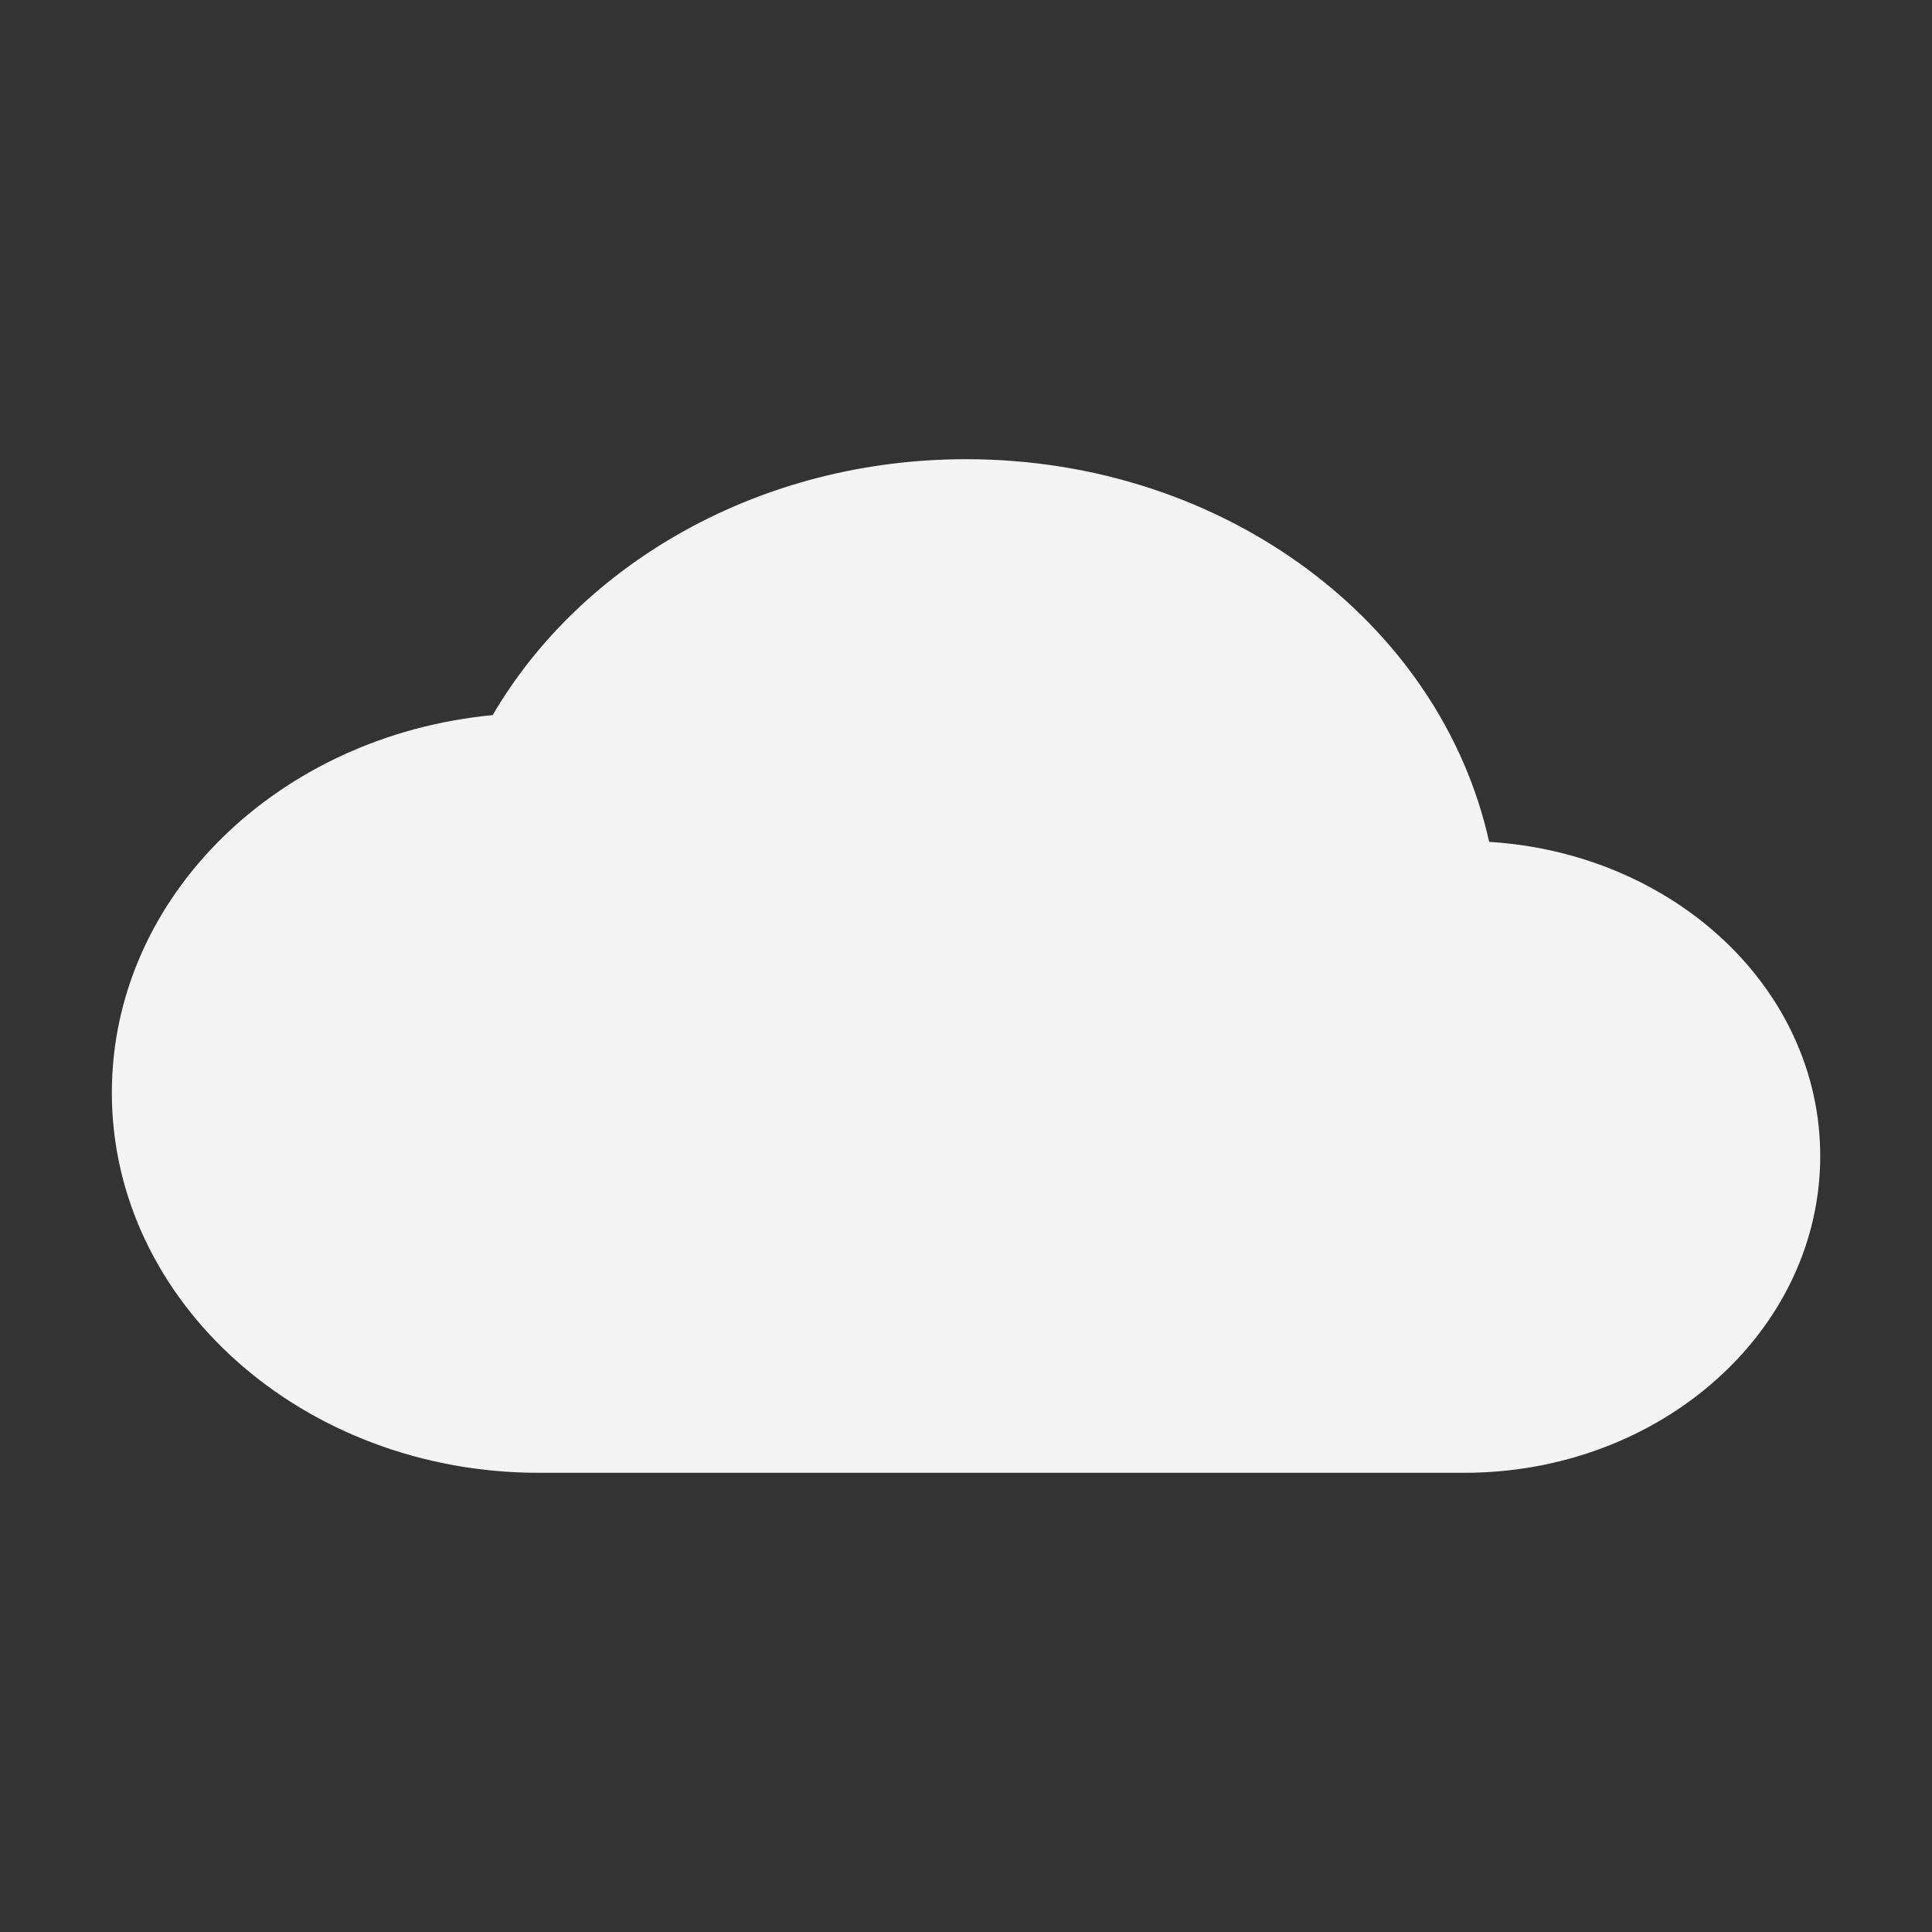 <svg width="28" height="28" viewBox="0 0 28 28" fill="none" xmlns="http://www.w3.org/2000/svg">
<rect x="0" y="0" width="28" height="28" fill="#333333" stroke="none"/>
<path d="M21.582 12.201C20.881 9.033 17.755 6.655 14 6.655C11.019 6.655 8.429 8.161 7.14 10.364C4.035 10.658 1.621 12.999 1.621 15.836C1.621 18.875 4.396 21.345 7.81 21.345H21.221C24.069 21.345 26.38 19.288 26.38 16.754C26.38 14.331 24.265 12.366 21.582 12.201Z" fill="#F4F4F4"/>
</svg>
